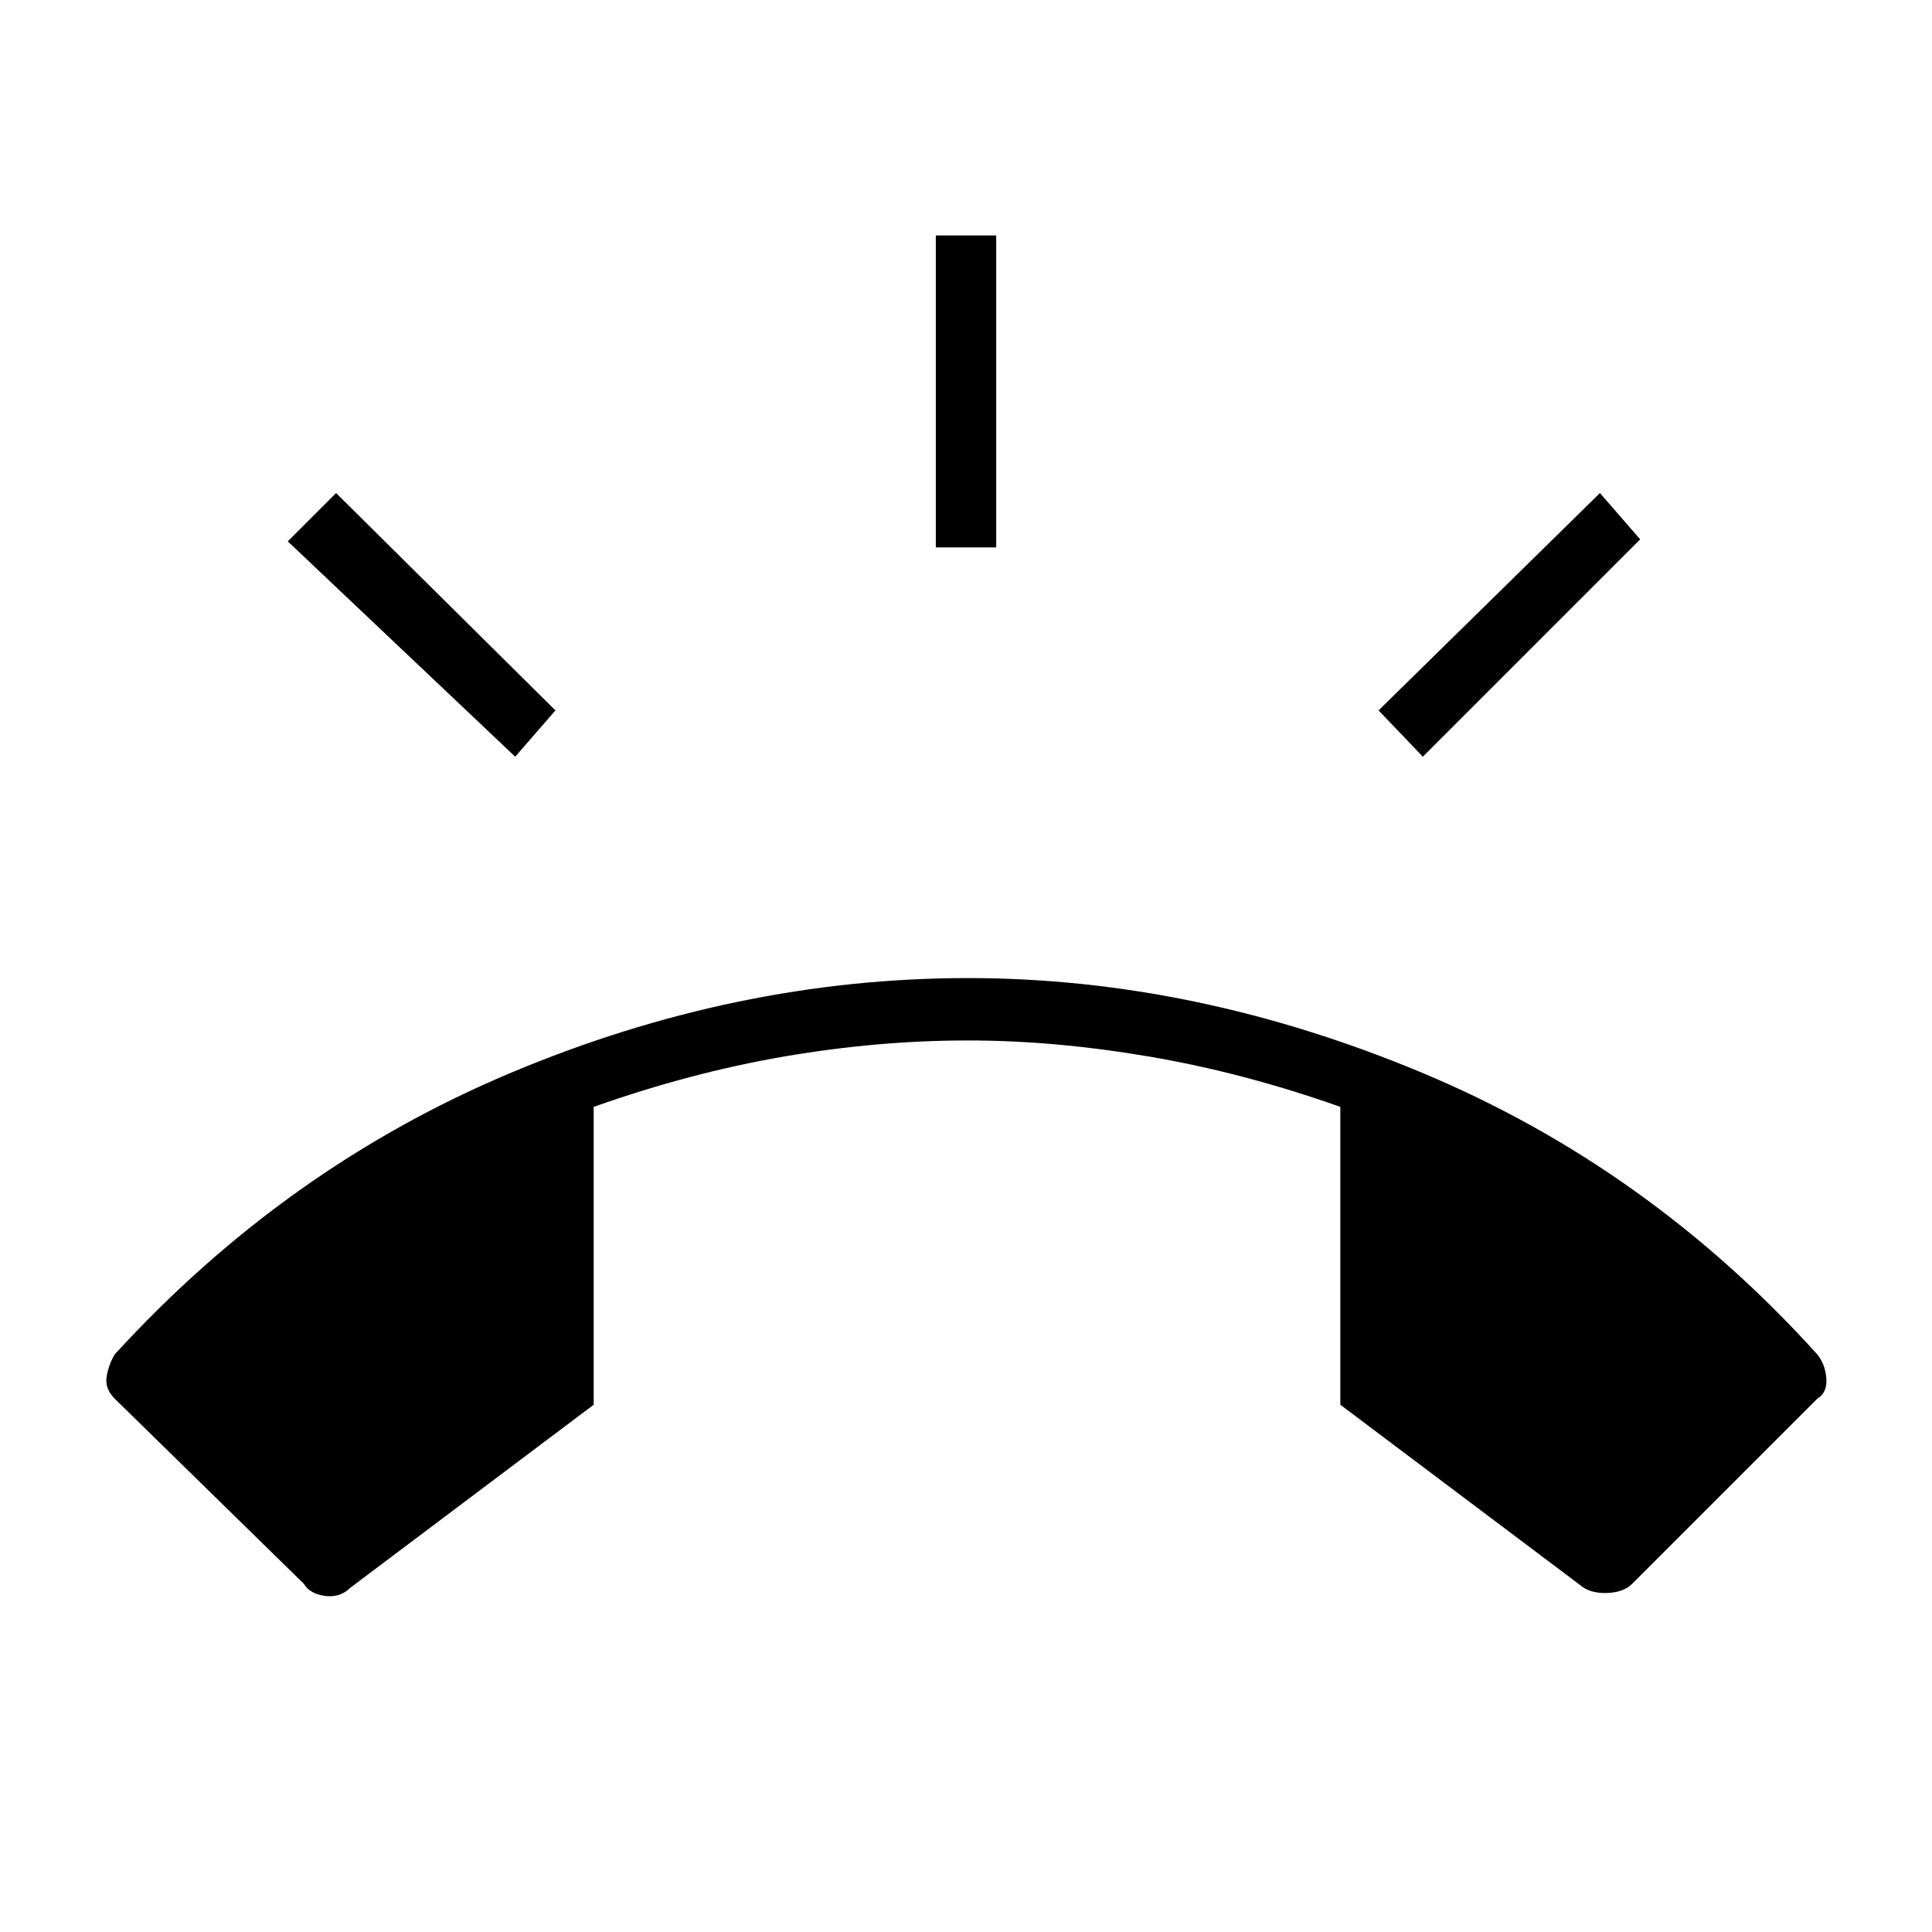 <svg xmlns="http://www.w3.org/2000/svg" height="48" width="48"><path d="M24.05 24.3q5.65 0 11.275 2.35t9.825 7q.2.25.225.6.025.35-.225.5l-4.6 4.6q-.2.2-.575.225-.375.025-.625-.125L33.3 34.9v-7.4q-2.4-.85-4.75-1.25t-4.5-.4q-2.25 0-4.575.4T14.75 27.5v7.4L8.7 39.45q-.25.25-.625.2-.375-.05-.525-.3l-4.7-4.6q-.25-.25-.2-.55.05-.3.2-.55 4.25-4.65 9.85-7 5.6-2.35 11.35-2.35Zm-.8-10.7V5.85h1.5v7.75Zm12.1 5.2-1.1-1.15 5.5-5.4 1 1.15Zm-22.55 0-5.65-5.35 1.2-1.2 5.45 5.4Z"/></svg>